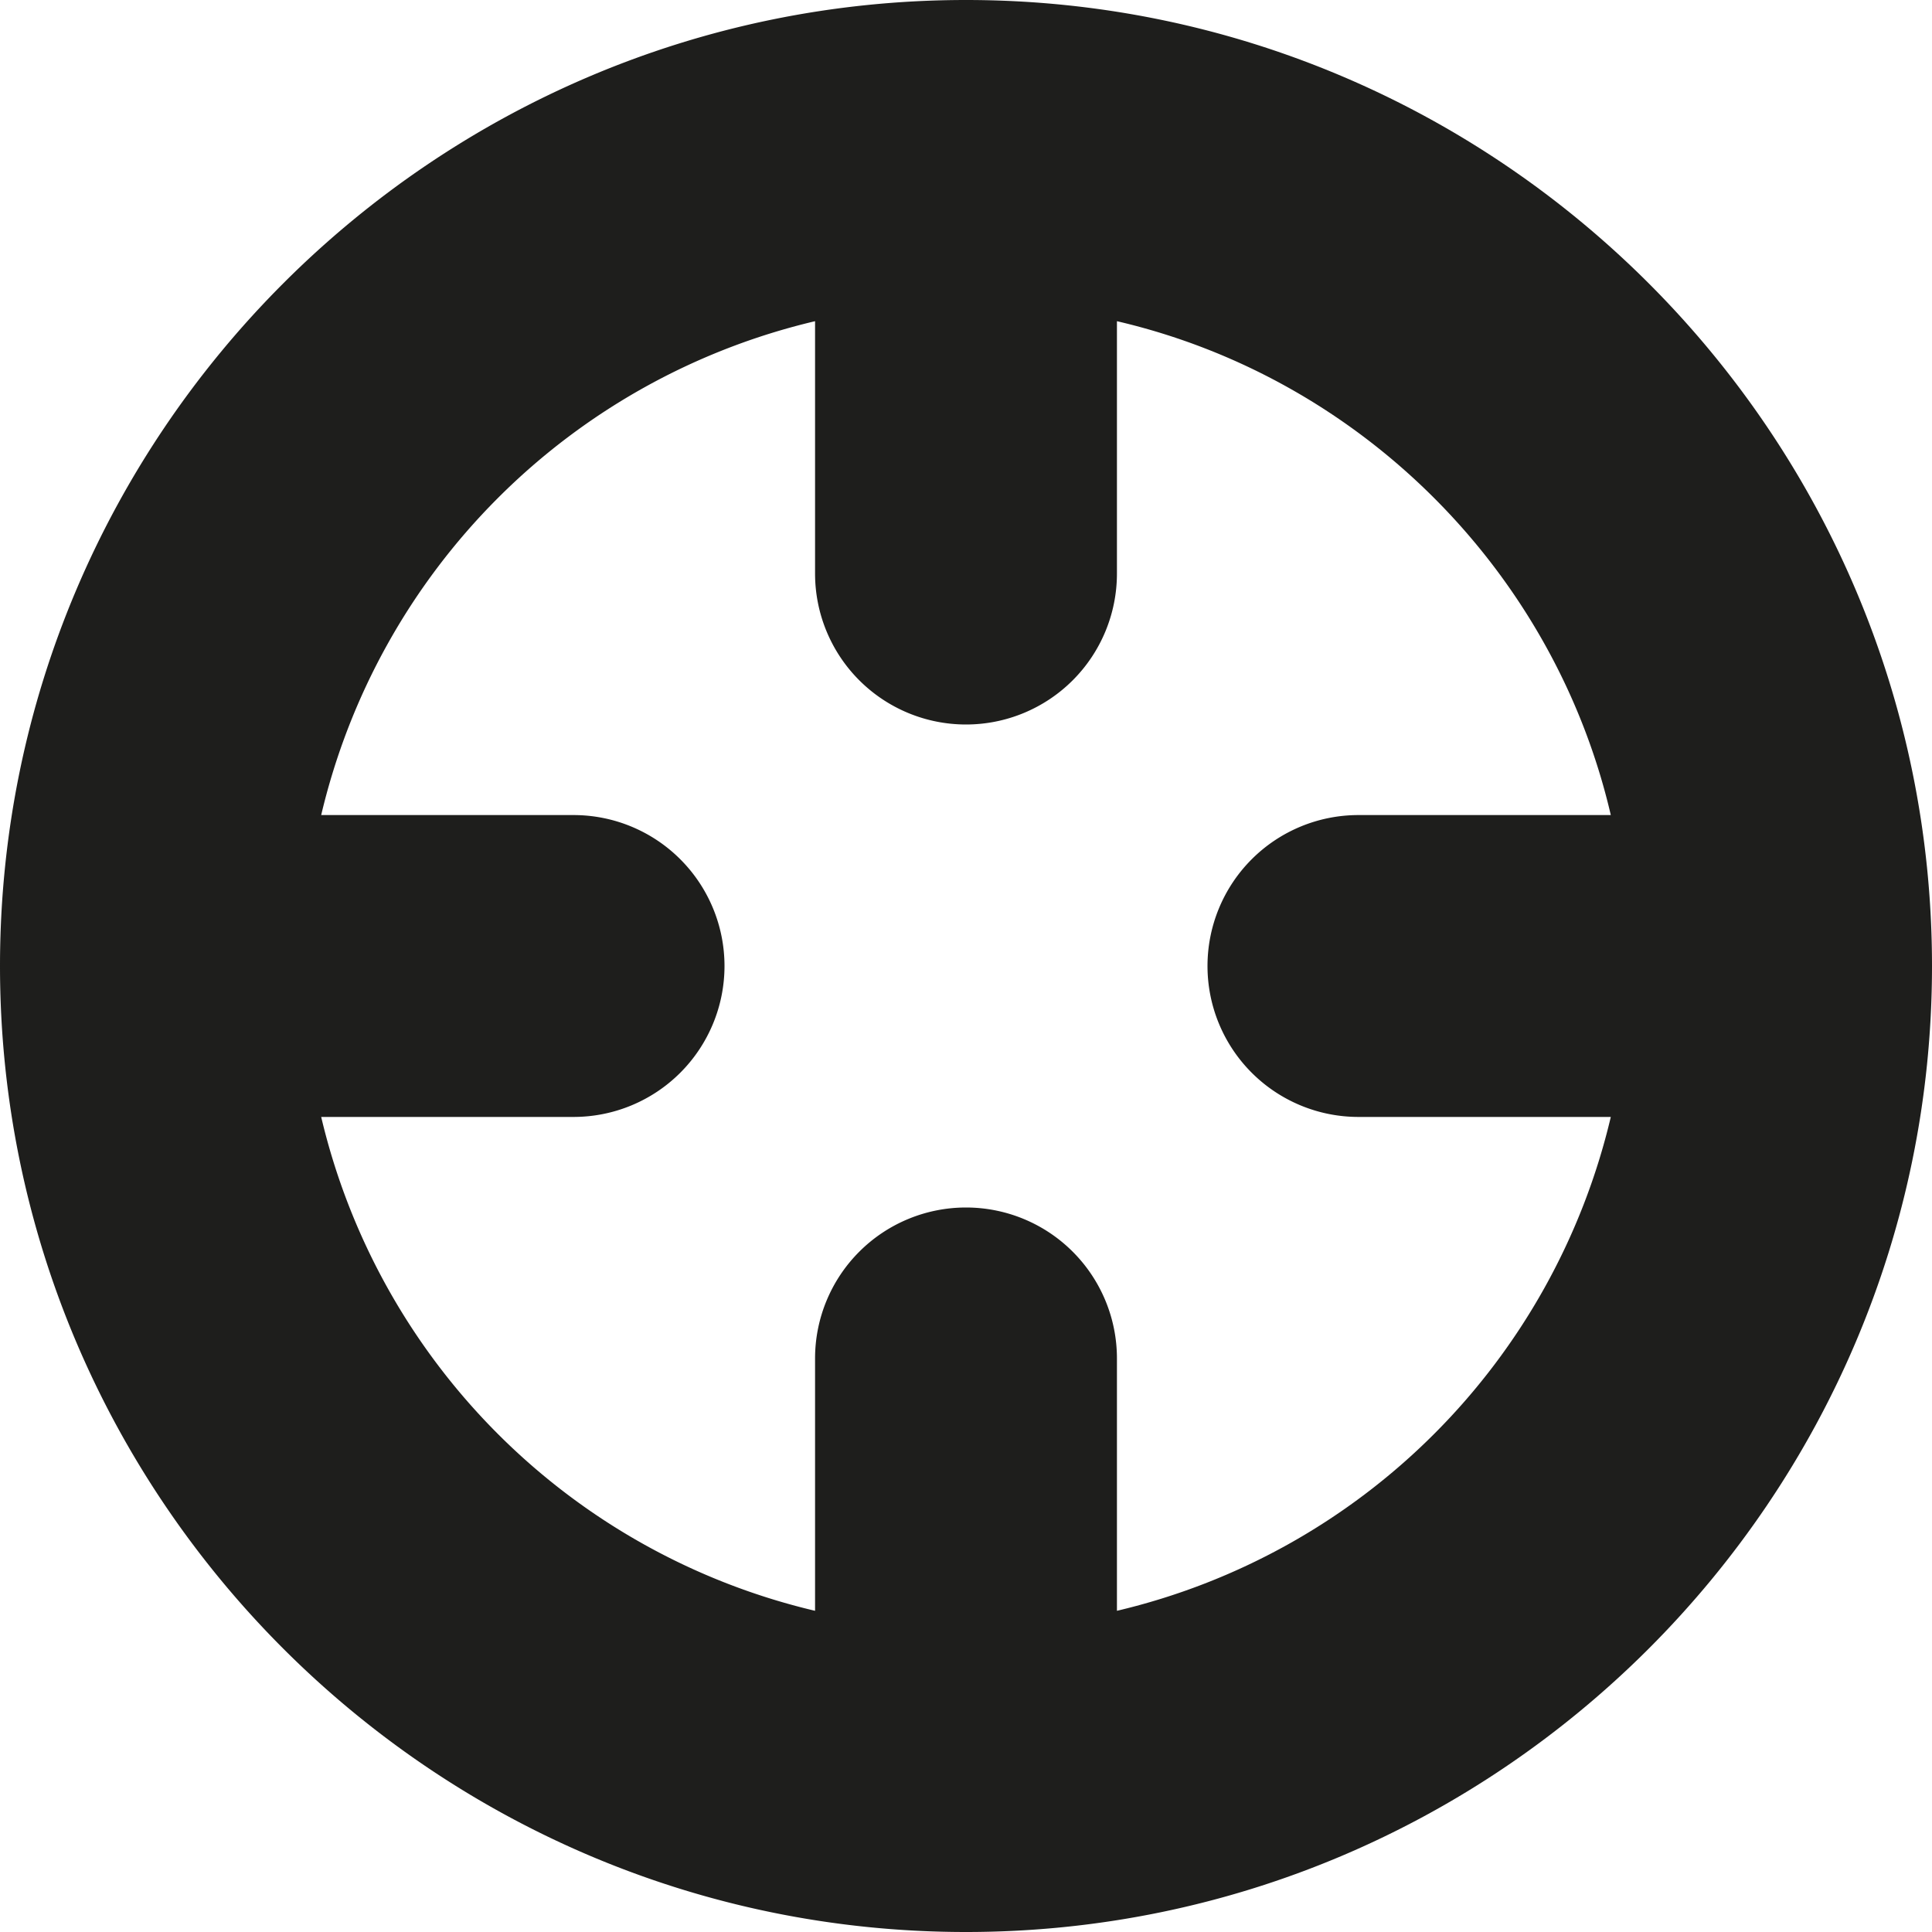 <svg viewBox="0 0 16 16" xmlns="http://www.w3.org/2000/svg">
  <path fill="#1e1e1c" d="M8 0C3.59 0 0 3.59 0 8s3.59 8 8 8 8-3.59 8-8-3.59-8-8-8m1.25 13.34v-2.09a1.25 1.25 0 0 0-2.5 0v2.09a5.5 5.5 0 0 1-4.09-4.09h2.09a1.25 1.25 0 0 0 0-2.5H2.66a5.5 5.5 0 0 1 4.09-4.09v2.09a1.25 1.25 0 0 0 2.5 0V2.66c2.02.47 3.62 2.07 4.09 4.09h-2.09a1.25 1.25 0 0 0 0 2.5h2.09a5.5 5.5 0 0 1-4.09 4.09"/>
</svg>
